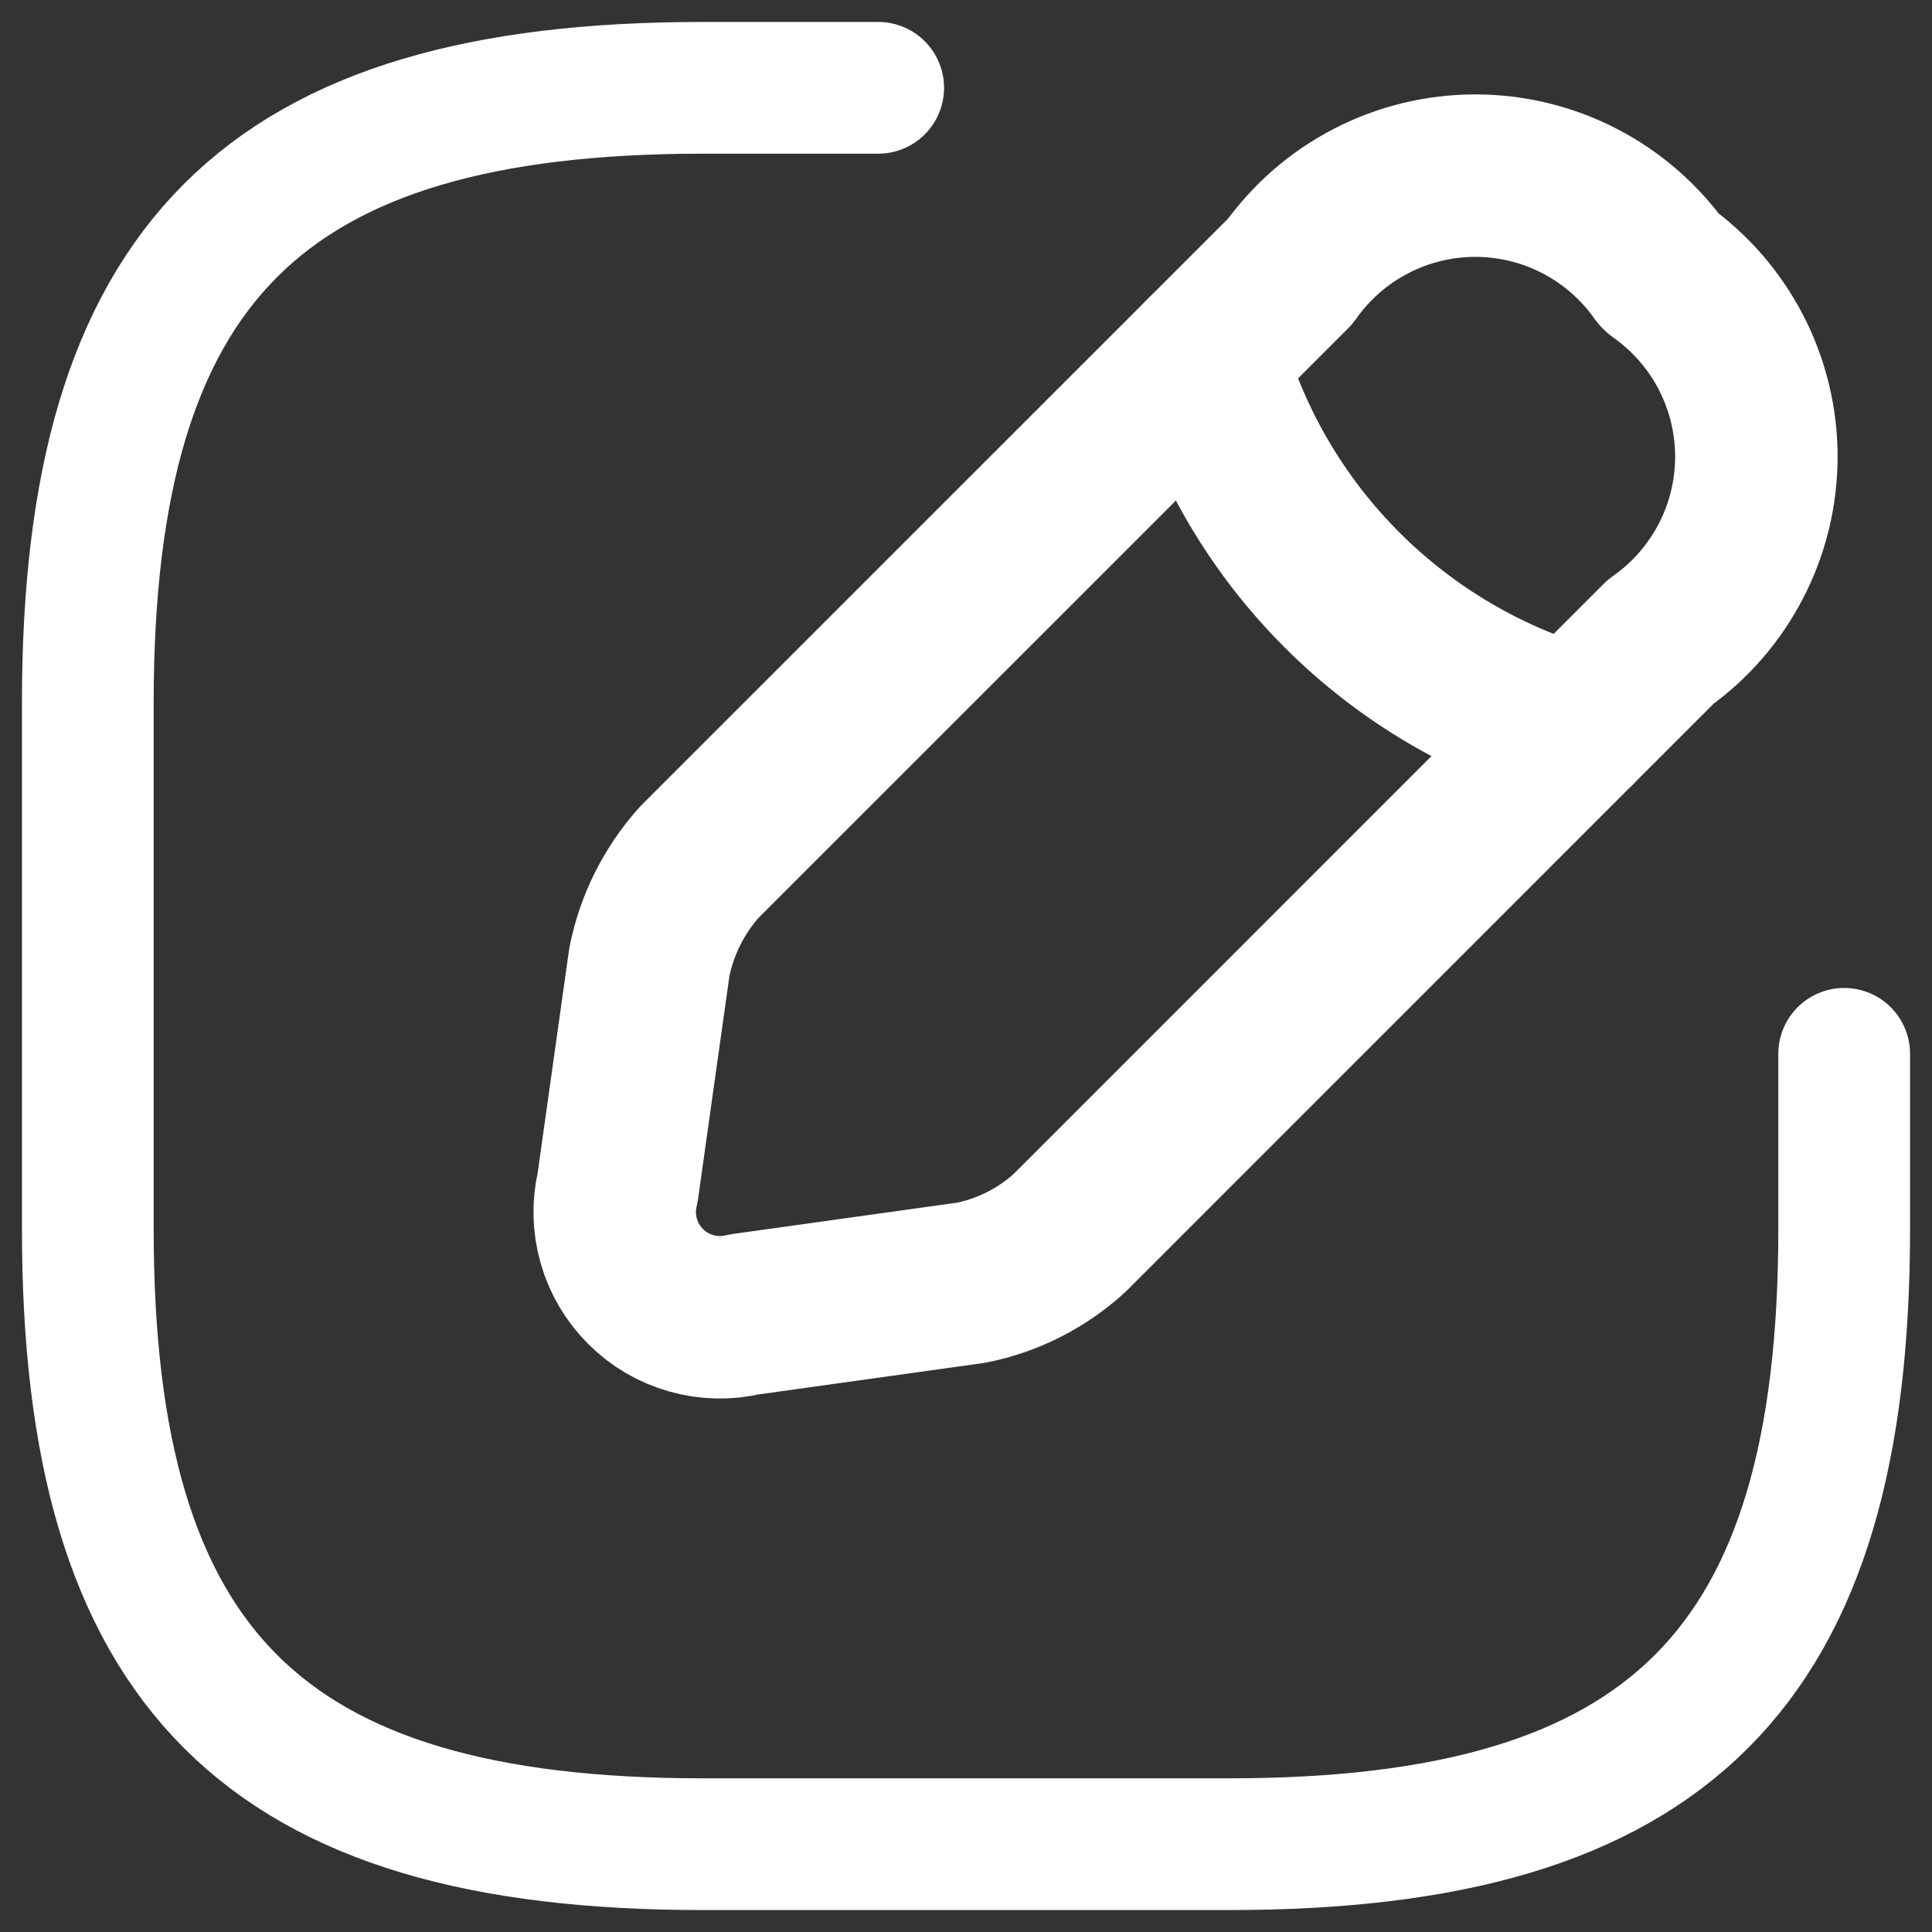 <svg width="22" height="22" viewBox="0 0 22 22" fill="none" xmlns="http://www.w3.org/2000/svg">
<rect x="0" y="0" width="22" height="22" fill="#333333" stroke="none"/>
<path d="M14.691 3.091L7.964 9.817C7.675 10.139 7.478 10.533 7.394 10.957L7.033 13.523C6.985 13.722 6.989 13.93 7.045 14.127C7.1 14.325 7.206 14.504 7.351 14.649C7.495 14.794 7.675 14.9 7.873 14.955C8.07 15.011 8.278 15.015 8.477 14.967L11.062 14.606C11.48 14.522 11.868 14.325 12.183 14.036L18.909 7.309C19.246 7.071 19.521 6.754 19.711 6.387C19.901 6.02 20 5.613 20 5.2C20 4.787 19.901 4.38 19.711 4.013C19.521 3.646 19.246 3.33 18.909 3.091C18.67 2.754 18.354 2.479 17.987 2.289C17.62 2.099 17.213 2 16.8 2C16.387 2 15.979 2.099 15.613 2.289C15.245 2.479 14.93 2.754 14.691 3.091Z" stroke="white" stroke-width="1.85" stroke-linecap="round" stroke-linejoin="round"/>
<path d="M13.722 4.06C14.006 5.064 14.543 5.979 15.282 6.718C16.02 7.456 16.935 7.993 17.94 8.278" stroke="white" stroke-width="1.85" stroke-linecap="round" stroke-linejoin="round"/>
<path d="M10 1H8C3 1 1 3 1 8V14C1 19 3 21 8 21H14C19 21 21 19 21 14V12" stroke="white" stroke-width="1.5" stroke-linecap="round" stroke-linejoin="round"/>
</svg>
